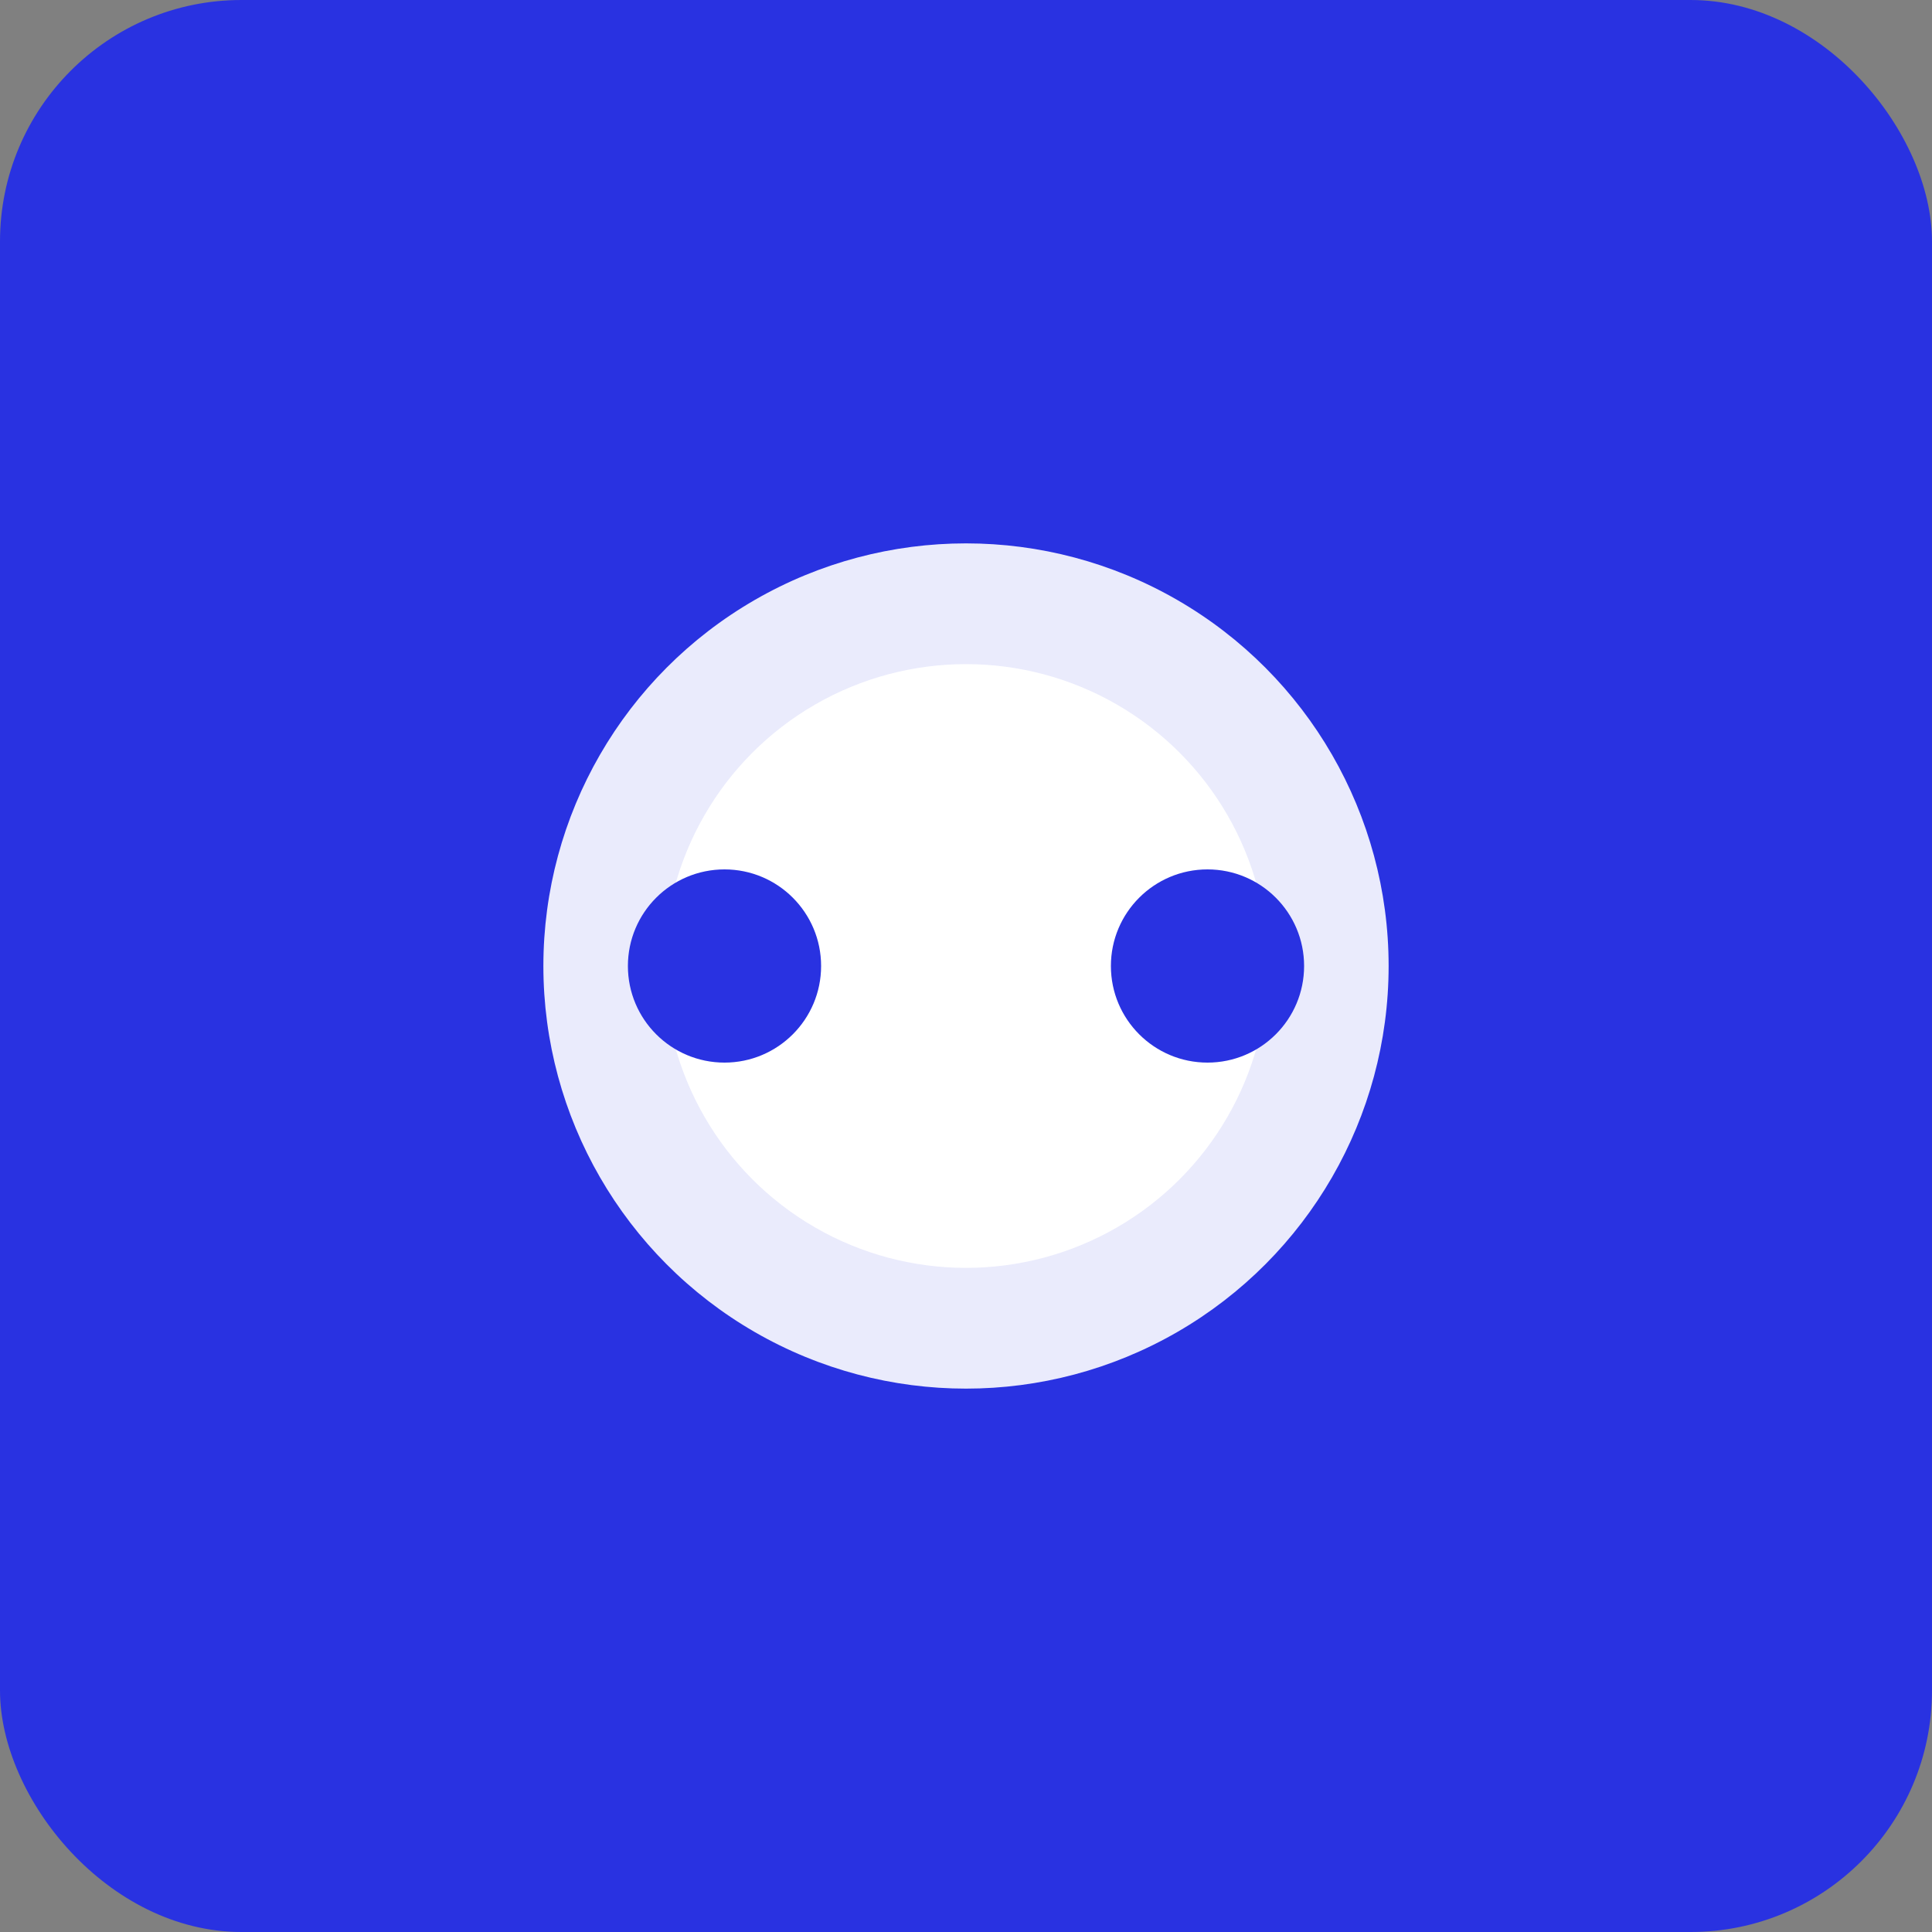 <svg width="16" height="16" viewBox="0 0 16 16" fill="none" xmlns="http://www.w3.org/2000/svg">
    <rect x="0" y="0" width="16" height="16" fill="#808080" stroke="none"/>
    <rect width="16" height="16" rx="2" fill="#2932E1"/>
    <circle cx="8" cy="8" r="3.5" fill="white" fill-opacity="0.9"/>
    <circle cx="8" cy="8" r="2.5" fill="white"/>
    <circle cx="6" cy="8" r="0.8" fill="#2932E1"/>
    <circle cx="10" cy="8" r="0.8" fill="#2932E1"/>
</svg>
